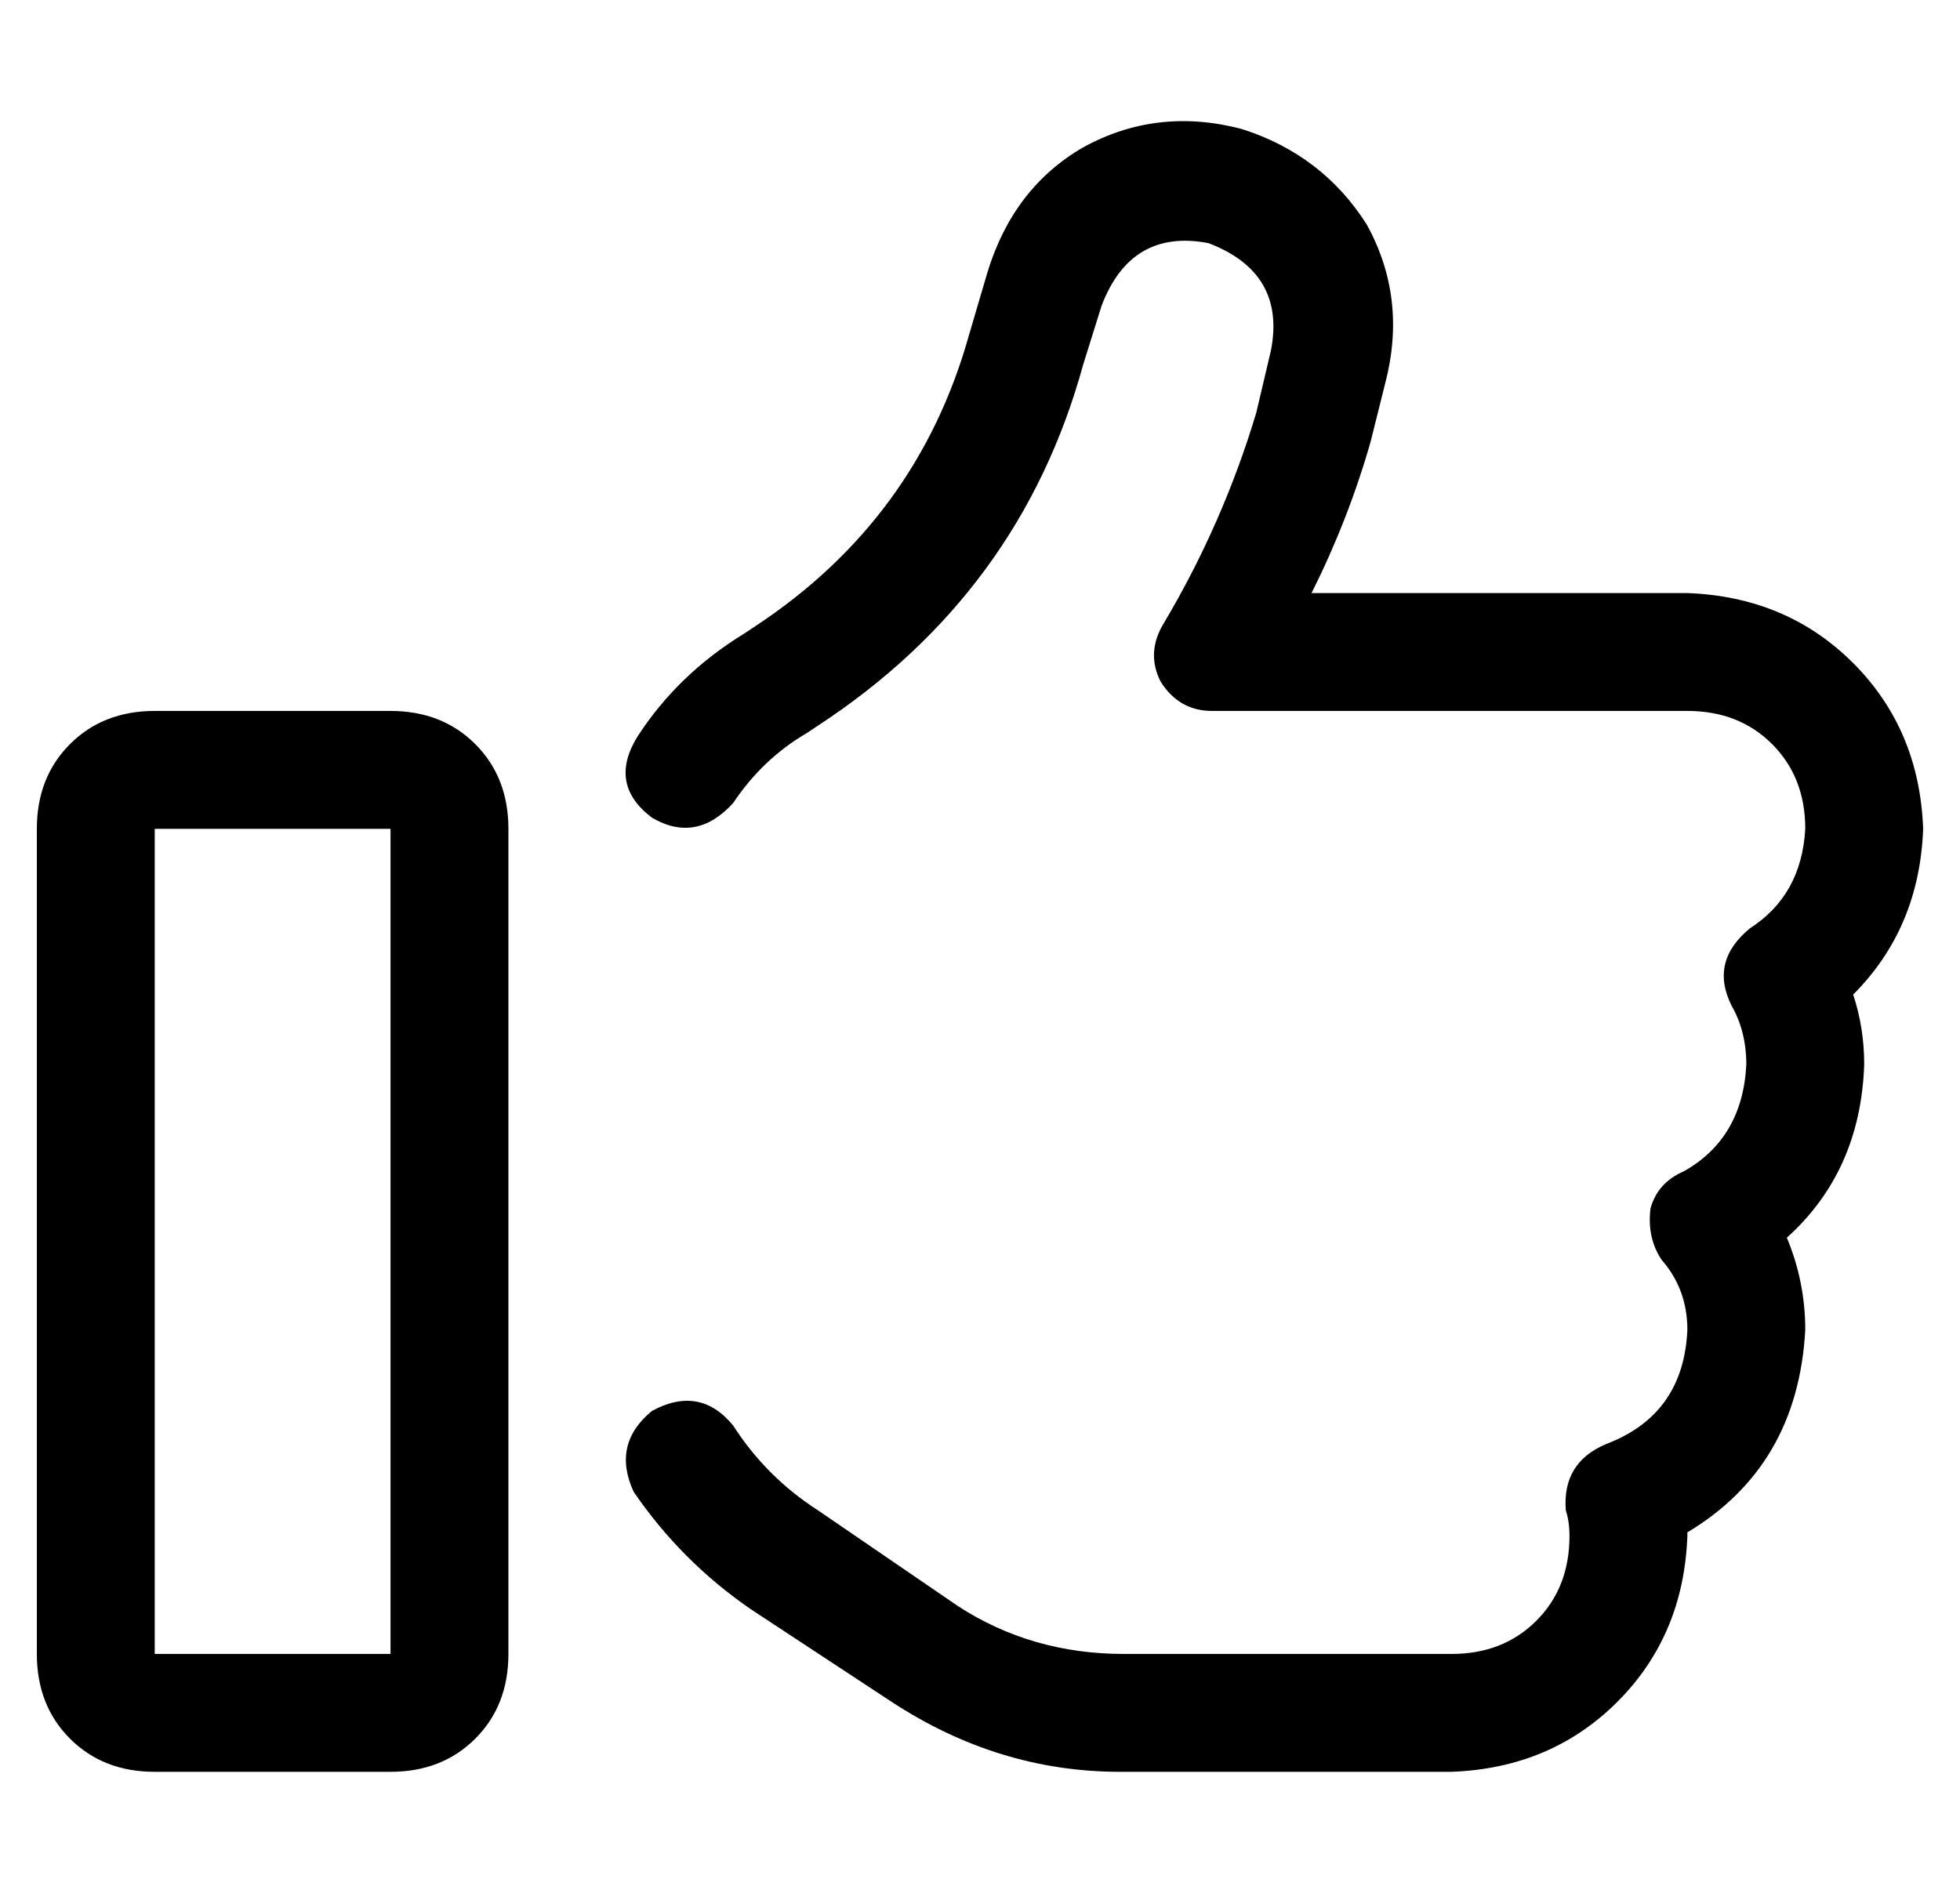 <?xml version="1.0" standalone="no"?>
<!DOCTYPE svg PUBLIC "-//W3C//DTD SVG 1.1//EN" "http://www.w3.org/Graphics/SVG/1.1/DTD/svg11.dtd" >
<svg xmlns="http://www.w3.org/2000/svg" xmlns:xlink="http://www.w3.org/1999/xlink" version="1.1" viewBox="-10 -40 532 512">
   <path fill="currentColor"
d="M289 43q8 -21 29 -17q21 8 17 29l-4 17v0q-9 30 -25 57q-5 8 -1 16q5 8 14 8h129v0q14 0 23 9t9 23q-1 18 -15 27q-11 9 -5 21q4 7 4 16q-1 20 -17 29q-7 3 -9 10q-1 8 3 14q7 8 7 19q-1 23 -22 31q-12 5 -11 18q1 3 1 7q0 14 -9 23t-23 9h-89v0q-25 0 -45 -13l-38 -26v0
q-14 -9 -23 -23q-9 -11 -22 -4q-11 9 -5 22q13 19 32 32l38 25v0q29 19 62 19h90v0q27 -1 45 -19t19 -45v-1v0q30 -18 32 -55q0 -13 -5 -25q20 -18 21 -47q0 -10 -3 -19q18 -18 19 -45q-1 -27 -19 -45t-45 -19h-102v0q10 -20 16 -41l4 -16v0q6 -23 -5 -43q-12 -19 -34 -26
q-23 -6 -43 5q-19 11 -26 34l-5 17v0q-14 50 -58 79l-3 2v0q-18 11 -29 28q-8 13 4 22q12 7 22 -4q8 -12 20 -19l3 -2v0q55 -36 72 -98l5 -16v0zM32 185h64h-64h64v224v0h-64v0v-224v0zM0 185v224v-224v224q0 14 9 23t23 9h64v0q14 0 23 -9t9 -23v-224v0q0 -14 -9 -23
t-23 -9h-64v0q-14 0 -23 9t-9 23v0z" />
</svg>
